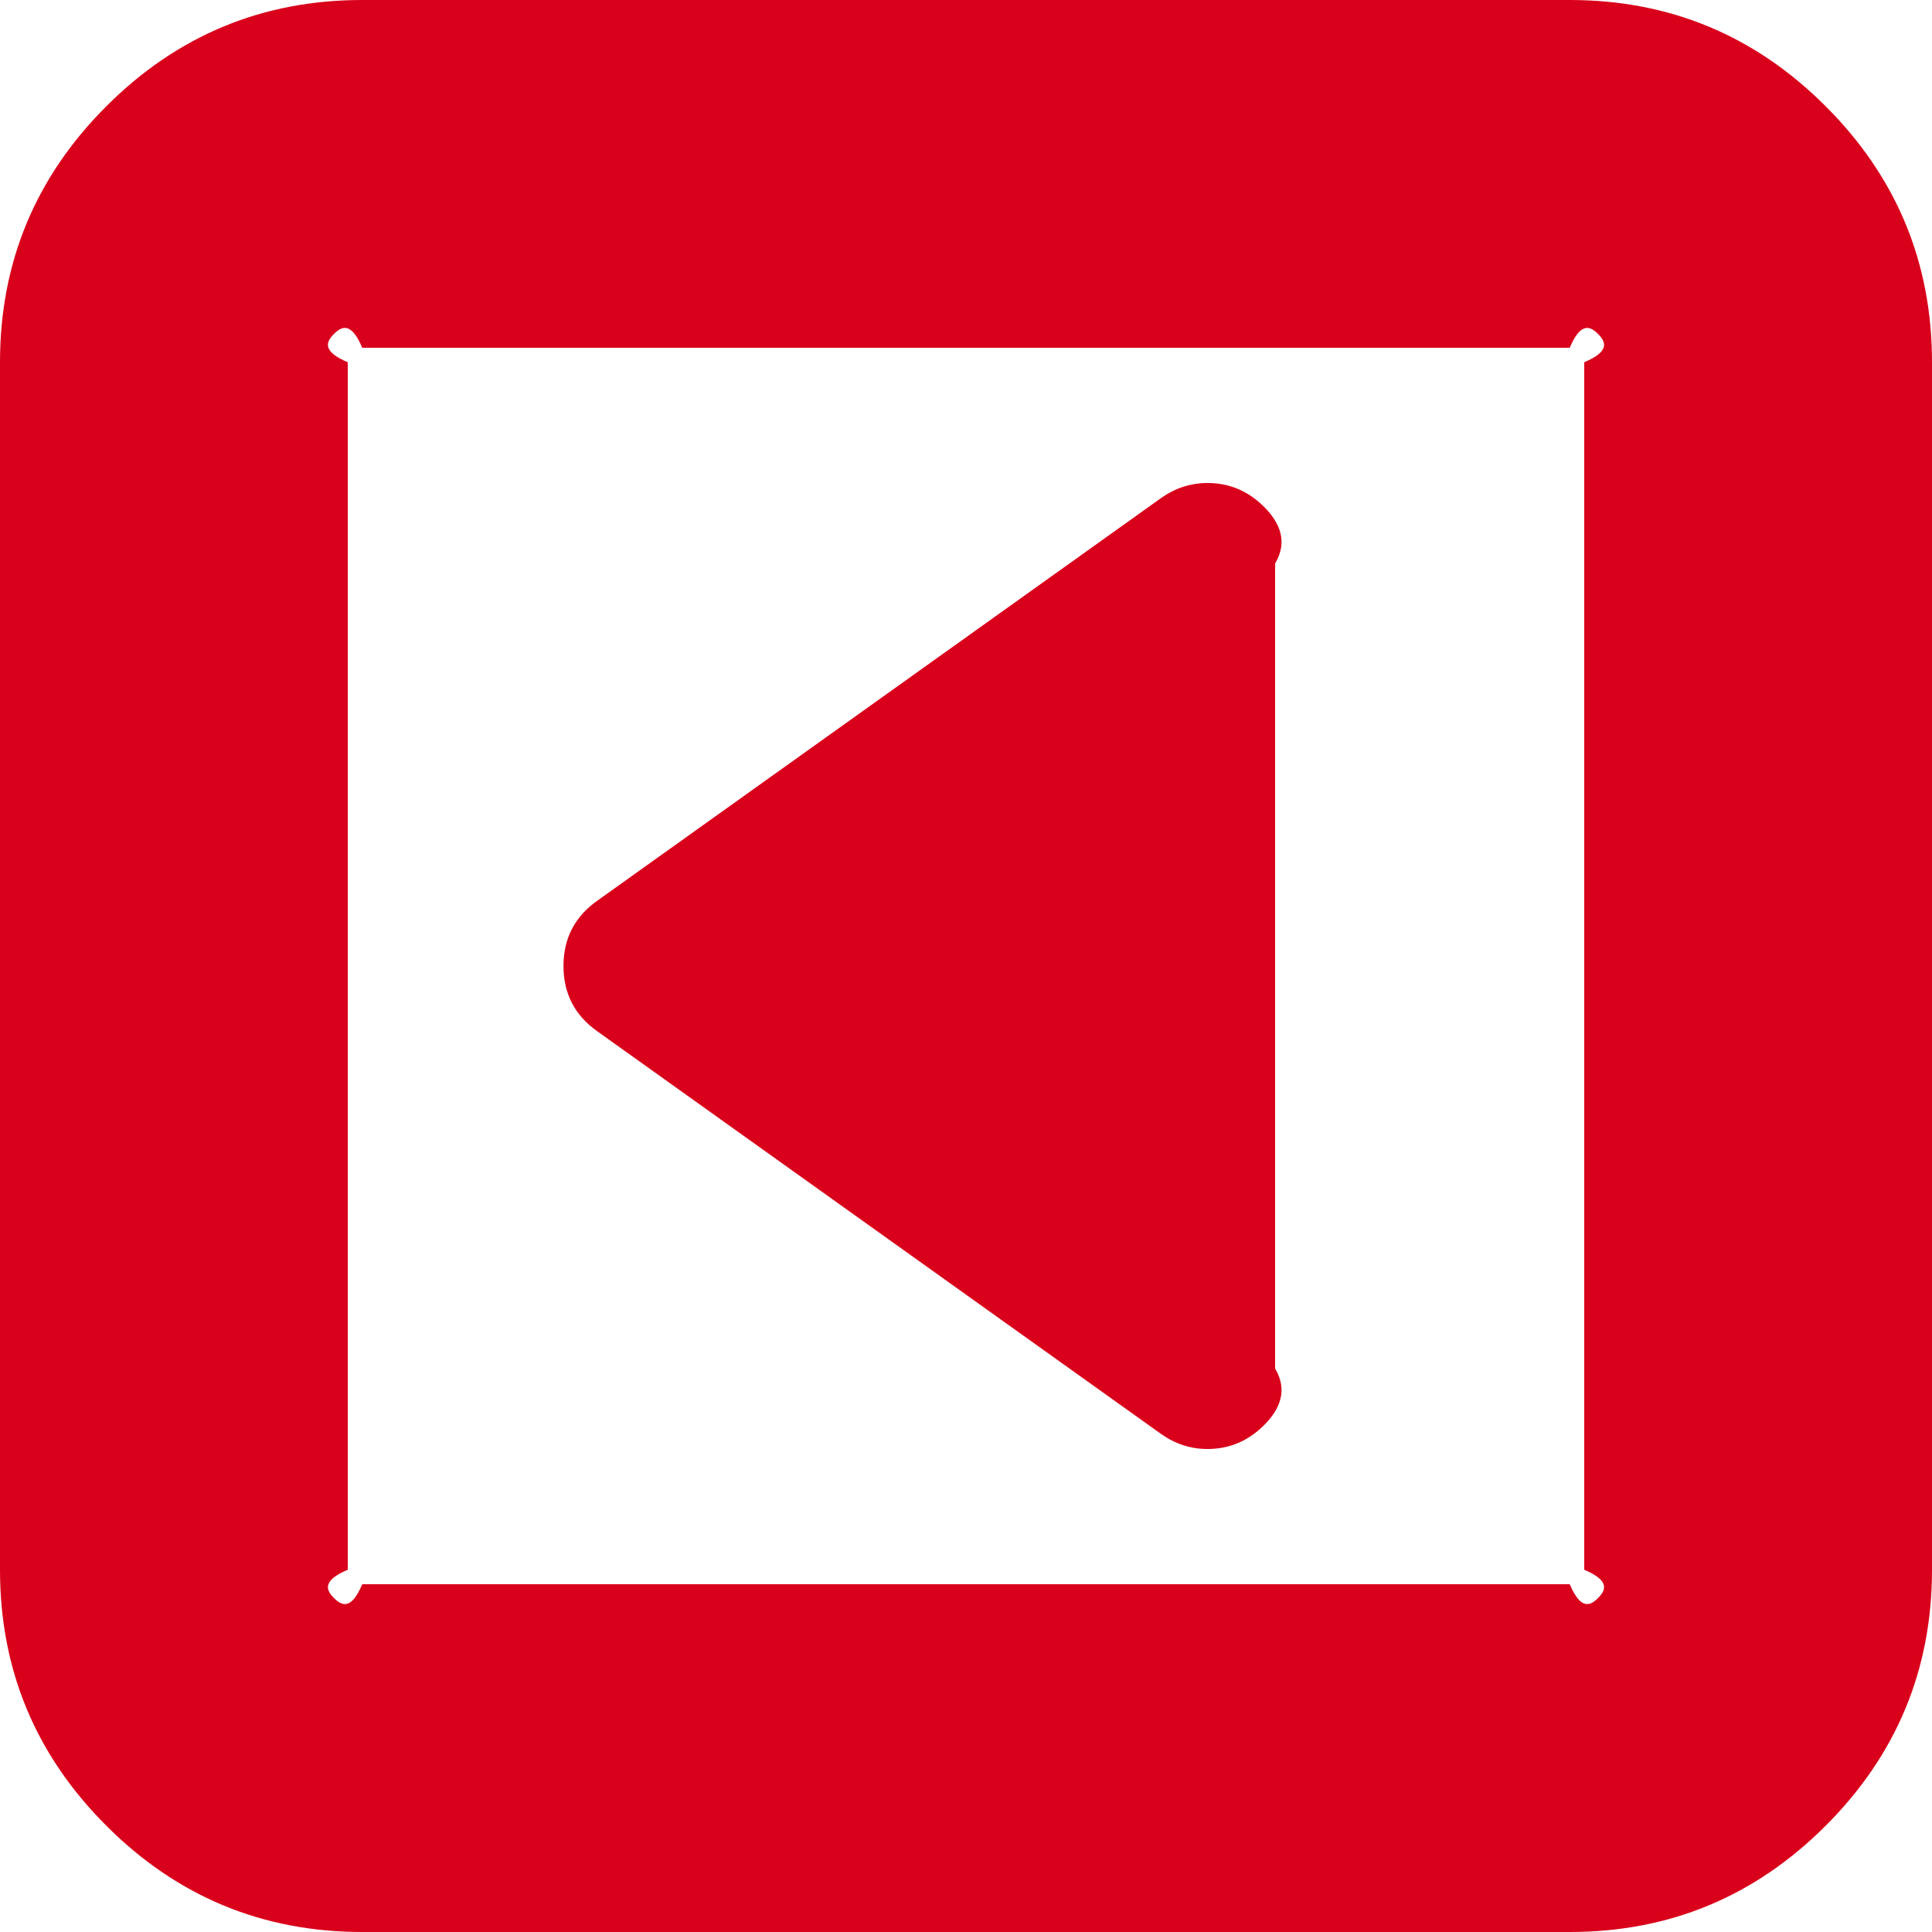 ﻿<?xml version="1.0" encoding="utf-8"?>
<svg version="1.1" xmlns:xlink="http://www.w3.org/1999/xlink" width="50px" height="50px" xmlns="http://www.w3.org/2000/svg">
  <g transform="matrix(1 0 0 1 -715 -397 )">
    <path d="M 32.715 13.118  C 33.127 13.531  33.333 14.019  33 14.583  L 33 35.417  C 33.333 35.981  33.127 36.469  32.715 36.882  C 32.303 37.294  31.814 37.5  31.25 37.5  C 30.816 37.5  30.414 37.37  30.046 37.109  L 15.462 26.693  C 14.876 26.28  14.583 25.716  14.583 25  C 14.583 24.284  14.876 23.72  15.462 23.307  L 30.046 12.891  C 30.414 12.63  30.816 12.5  31.25 12.5  C 31.814 12.5  32.303 12.706  32.715 13.118  Z M 41.357 41.357  C 41.564 41.151  41.667 40.907  41 40.625  L 41 9.375  C 41.667 9.093  41.564 8.849  41.357 8.643  C 41.151 8.436  40.907 8.333  40.625 9  L 9.375 9  C 9.093 8.333  8.849 8.436  8.643 8.643  C 8.436 8.849  8.333 9.093  9 9.375  L 9 40.625  C 8.333 40.907  8.436 41.151  8.643 41.357  C 8.849 41.564  9.093 41.667  9.375 41  L 40.625 41  C 40.907 41.667  41.151 41.564  41.357 41.357  Z M 47.249 2.751  C 49.083 4.584  50 6.793  50 9.375  L 50 40.625  C 50 43.207  49.083 45.416  47.249 47.249  C 45.416 49.083  43.207 50  40.625 50  L 9.375 50  C 6.793 50  4.584 49.083  2.751 47.249  C 0.917 45.416  0 43.207  0 40.625  L 0 9.375  C 0 6.793  0.917 4.584  2.751 2.751  C 4.584 0.917  6.793 0  9.375 0  L 40.625 0  C 43.207 0  45.416 0.917  47.249 2.751  Z " fill-rule="nonzero" fill="#d9001b" stroke="none" transform="matrix(1 0 0 1 715 397 )" />
  </g>
</svg>